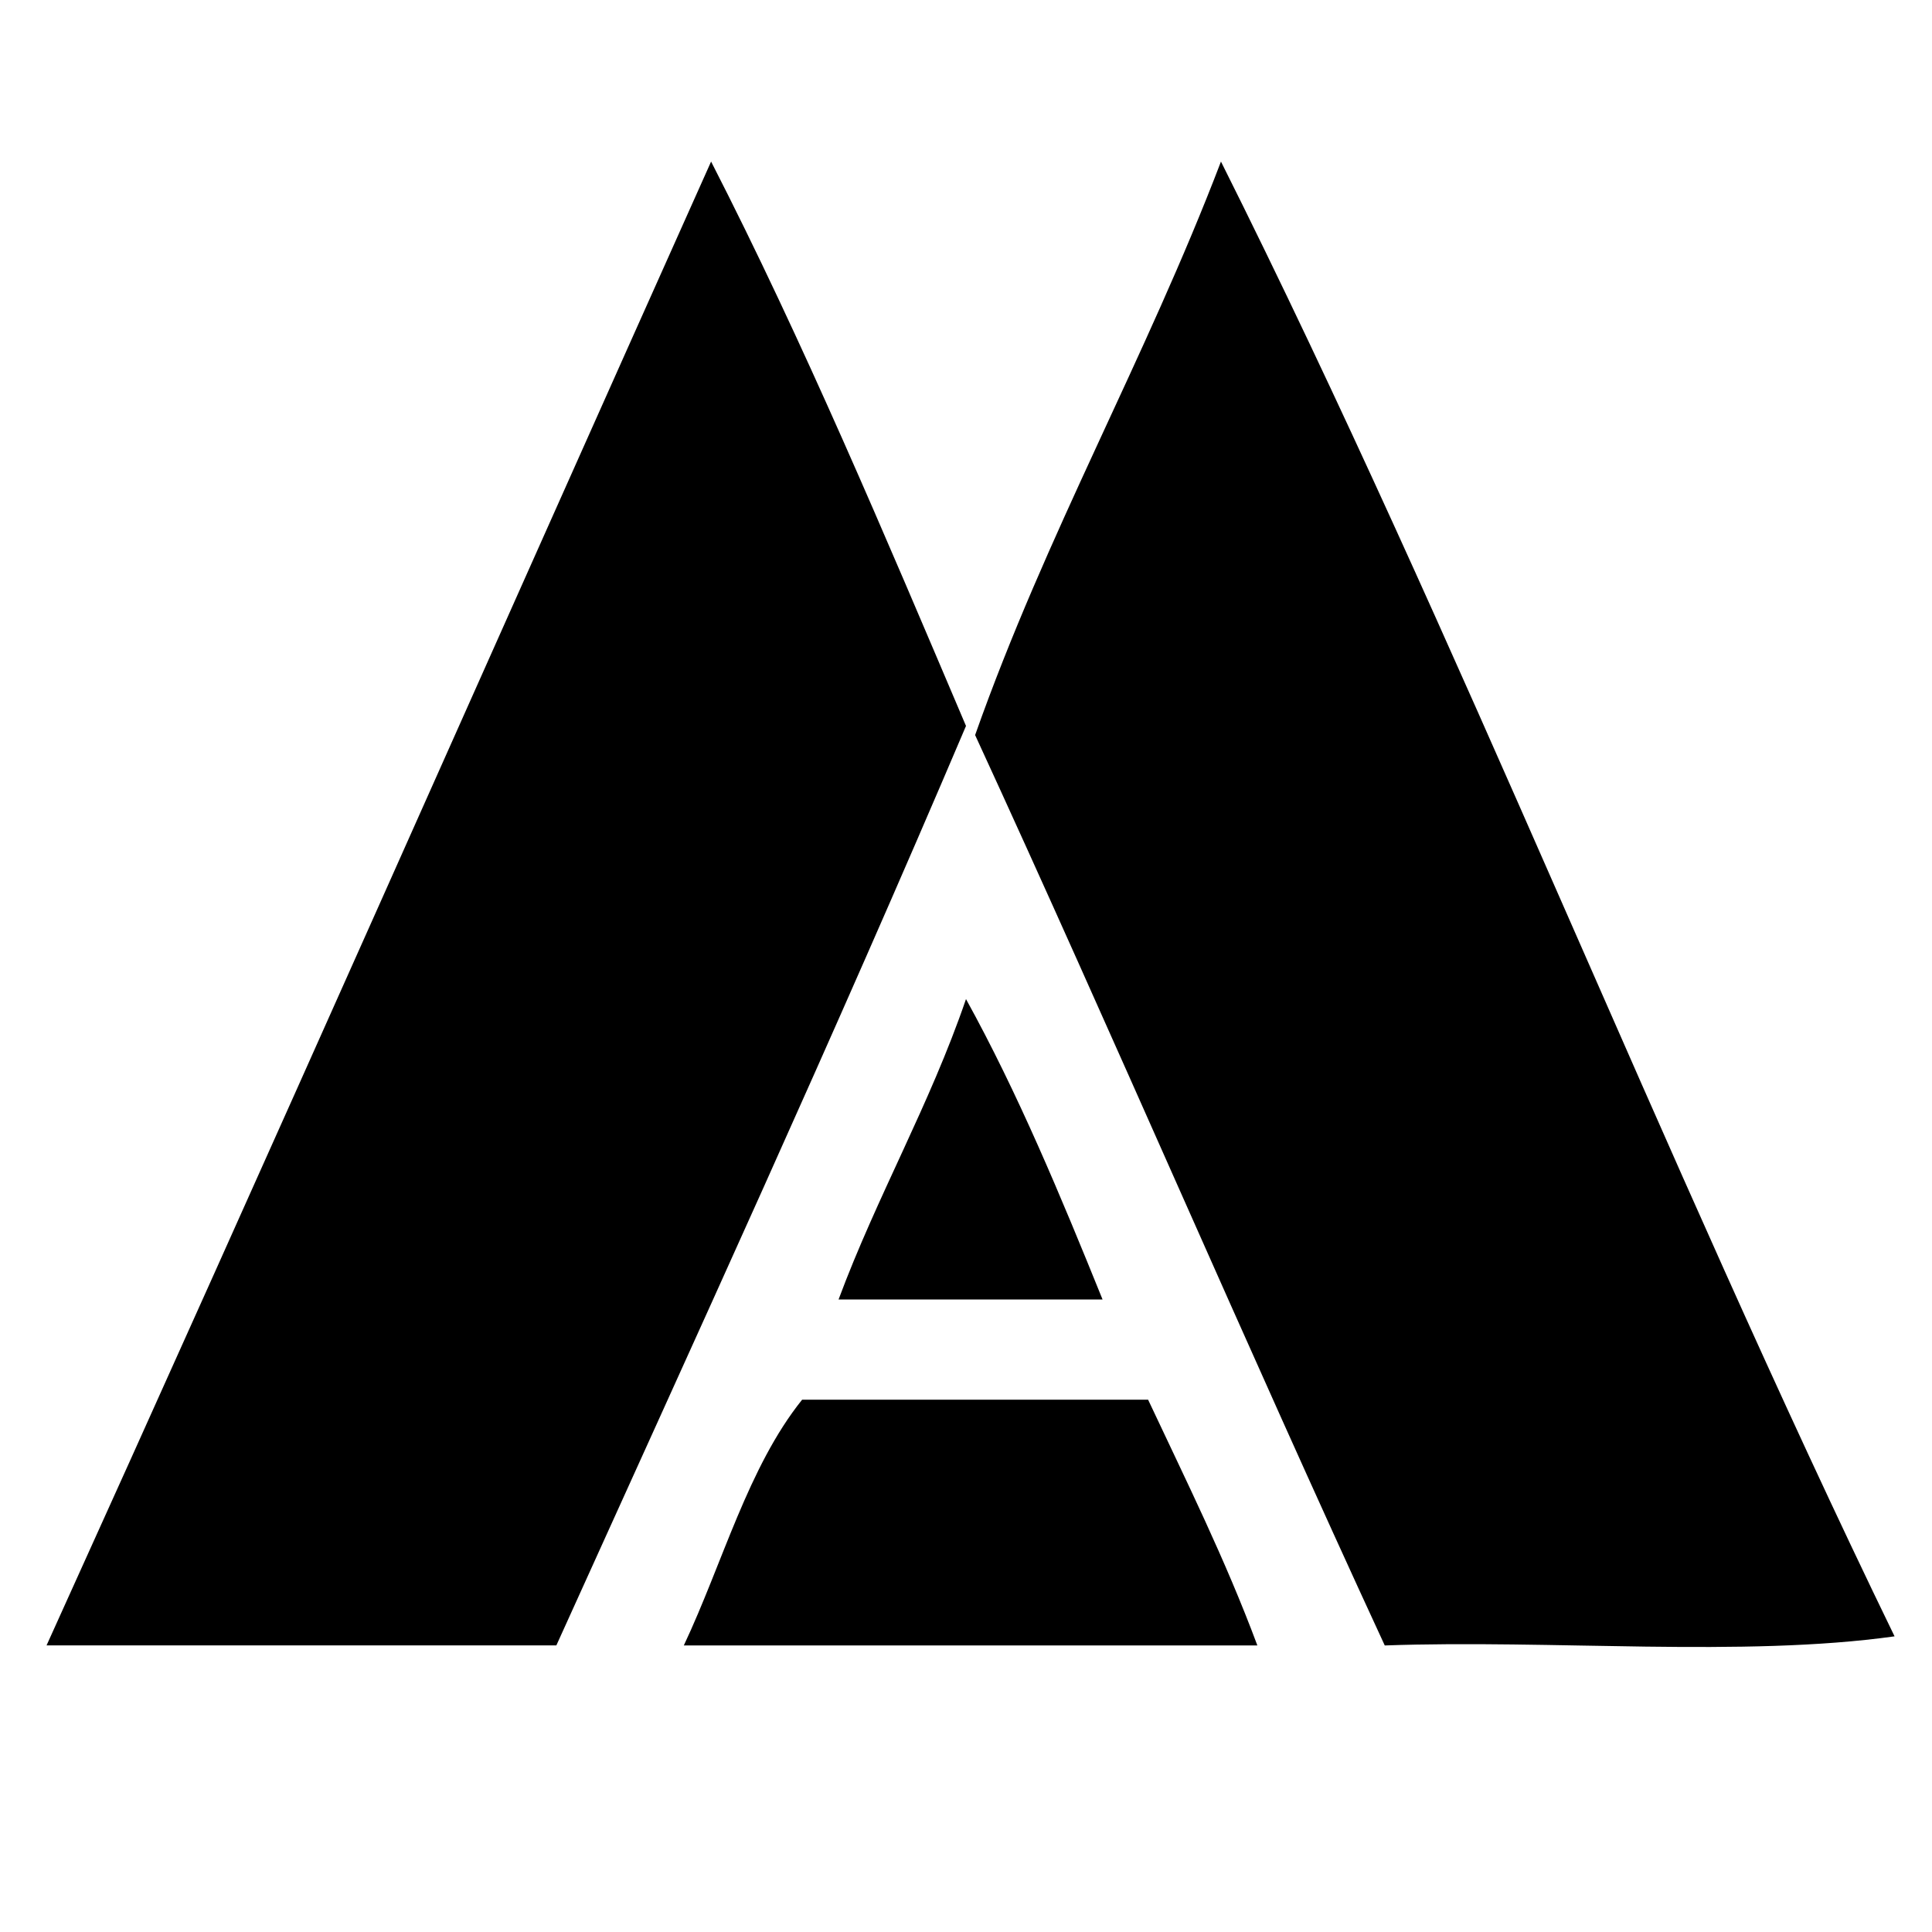 <?xml version="1.0" encoding="utf-8"?>
<!-- Generator: Adobe Illustrator 15.0.0, SVG Export Plug-In . SVG Version: 6.00 Build 0)  -->
<!DOCTYPE svg PUBLIC "-//W3C//DTD SVG 1.1//EN" "http://www.w3.org/Graphics/SVG/1.1/DTD/svg11.dtd">
<svg version="1.1" id="Layer_1" xmlns="http://www.w3.org/2000/svg" xmlns:xlink="http://www.w3.org/1999/xlink" x="0px" y="0px"
	 width="32px" height="32px" viewBox="0 0 32 32" enable-background="new 0 0 32 32" xml:space="preserve">
<g>
	<path fill-rule="evenodd" clip-rule="evenodd" d="M11.778,2.676C13.31,5.667,14.65,8.851,16,12.024
		c-2.19,5.149-4.499,10.178-6.785,15.229c-2.815,0-5.63,0-8.444,0C4.471,19.092,8.108,10.868,11.778,2.676z"/>
	<path fill-rule="evenodd" clip-rule="evenodd" d="M20.223,2.676c3.957,7.904,7.278,16.445,11.157,24.427
		c-2.513,0.352-5.68,0.051-8.444,0.151c-2.305-4.983-4.486-10.088-6.785-15.079C17.331,8.831,18.973,5.95,20.223,2.676z"/>
	<path fill-rule="evenodd" clip-rule="evenodd" d="M16,16.548c0.858,1.553,1.567,3.258,2.262,4.976c-1.458,0-2.915,0-4.373,0
		C14.53,19.802,15.397,18.308,16,16.548z"/>
	<path fill-rule="evenodd" clip-rule="evenodd" d="M19.016,23.183c0.626,1.334,1.278,2.642,1.81,4.071c-3.167,0-6.333,0-9.5,0
		c0.644-1.366,1.065-2.956,1.96-4.071C15.195,23.183,17.105,23.183,19.016,23.183z"/>
</g>
</svg>
